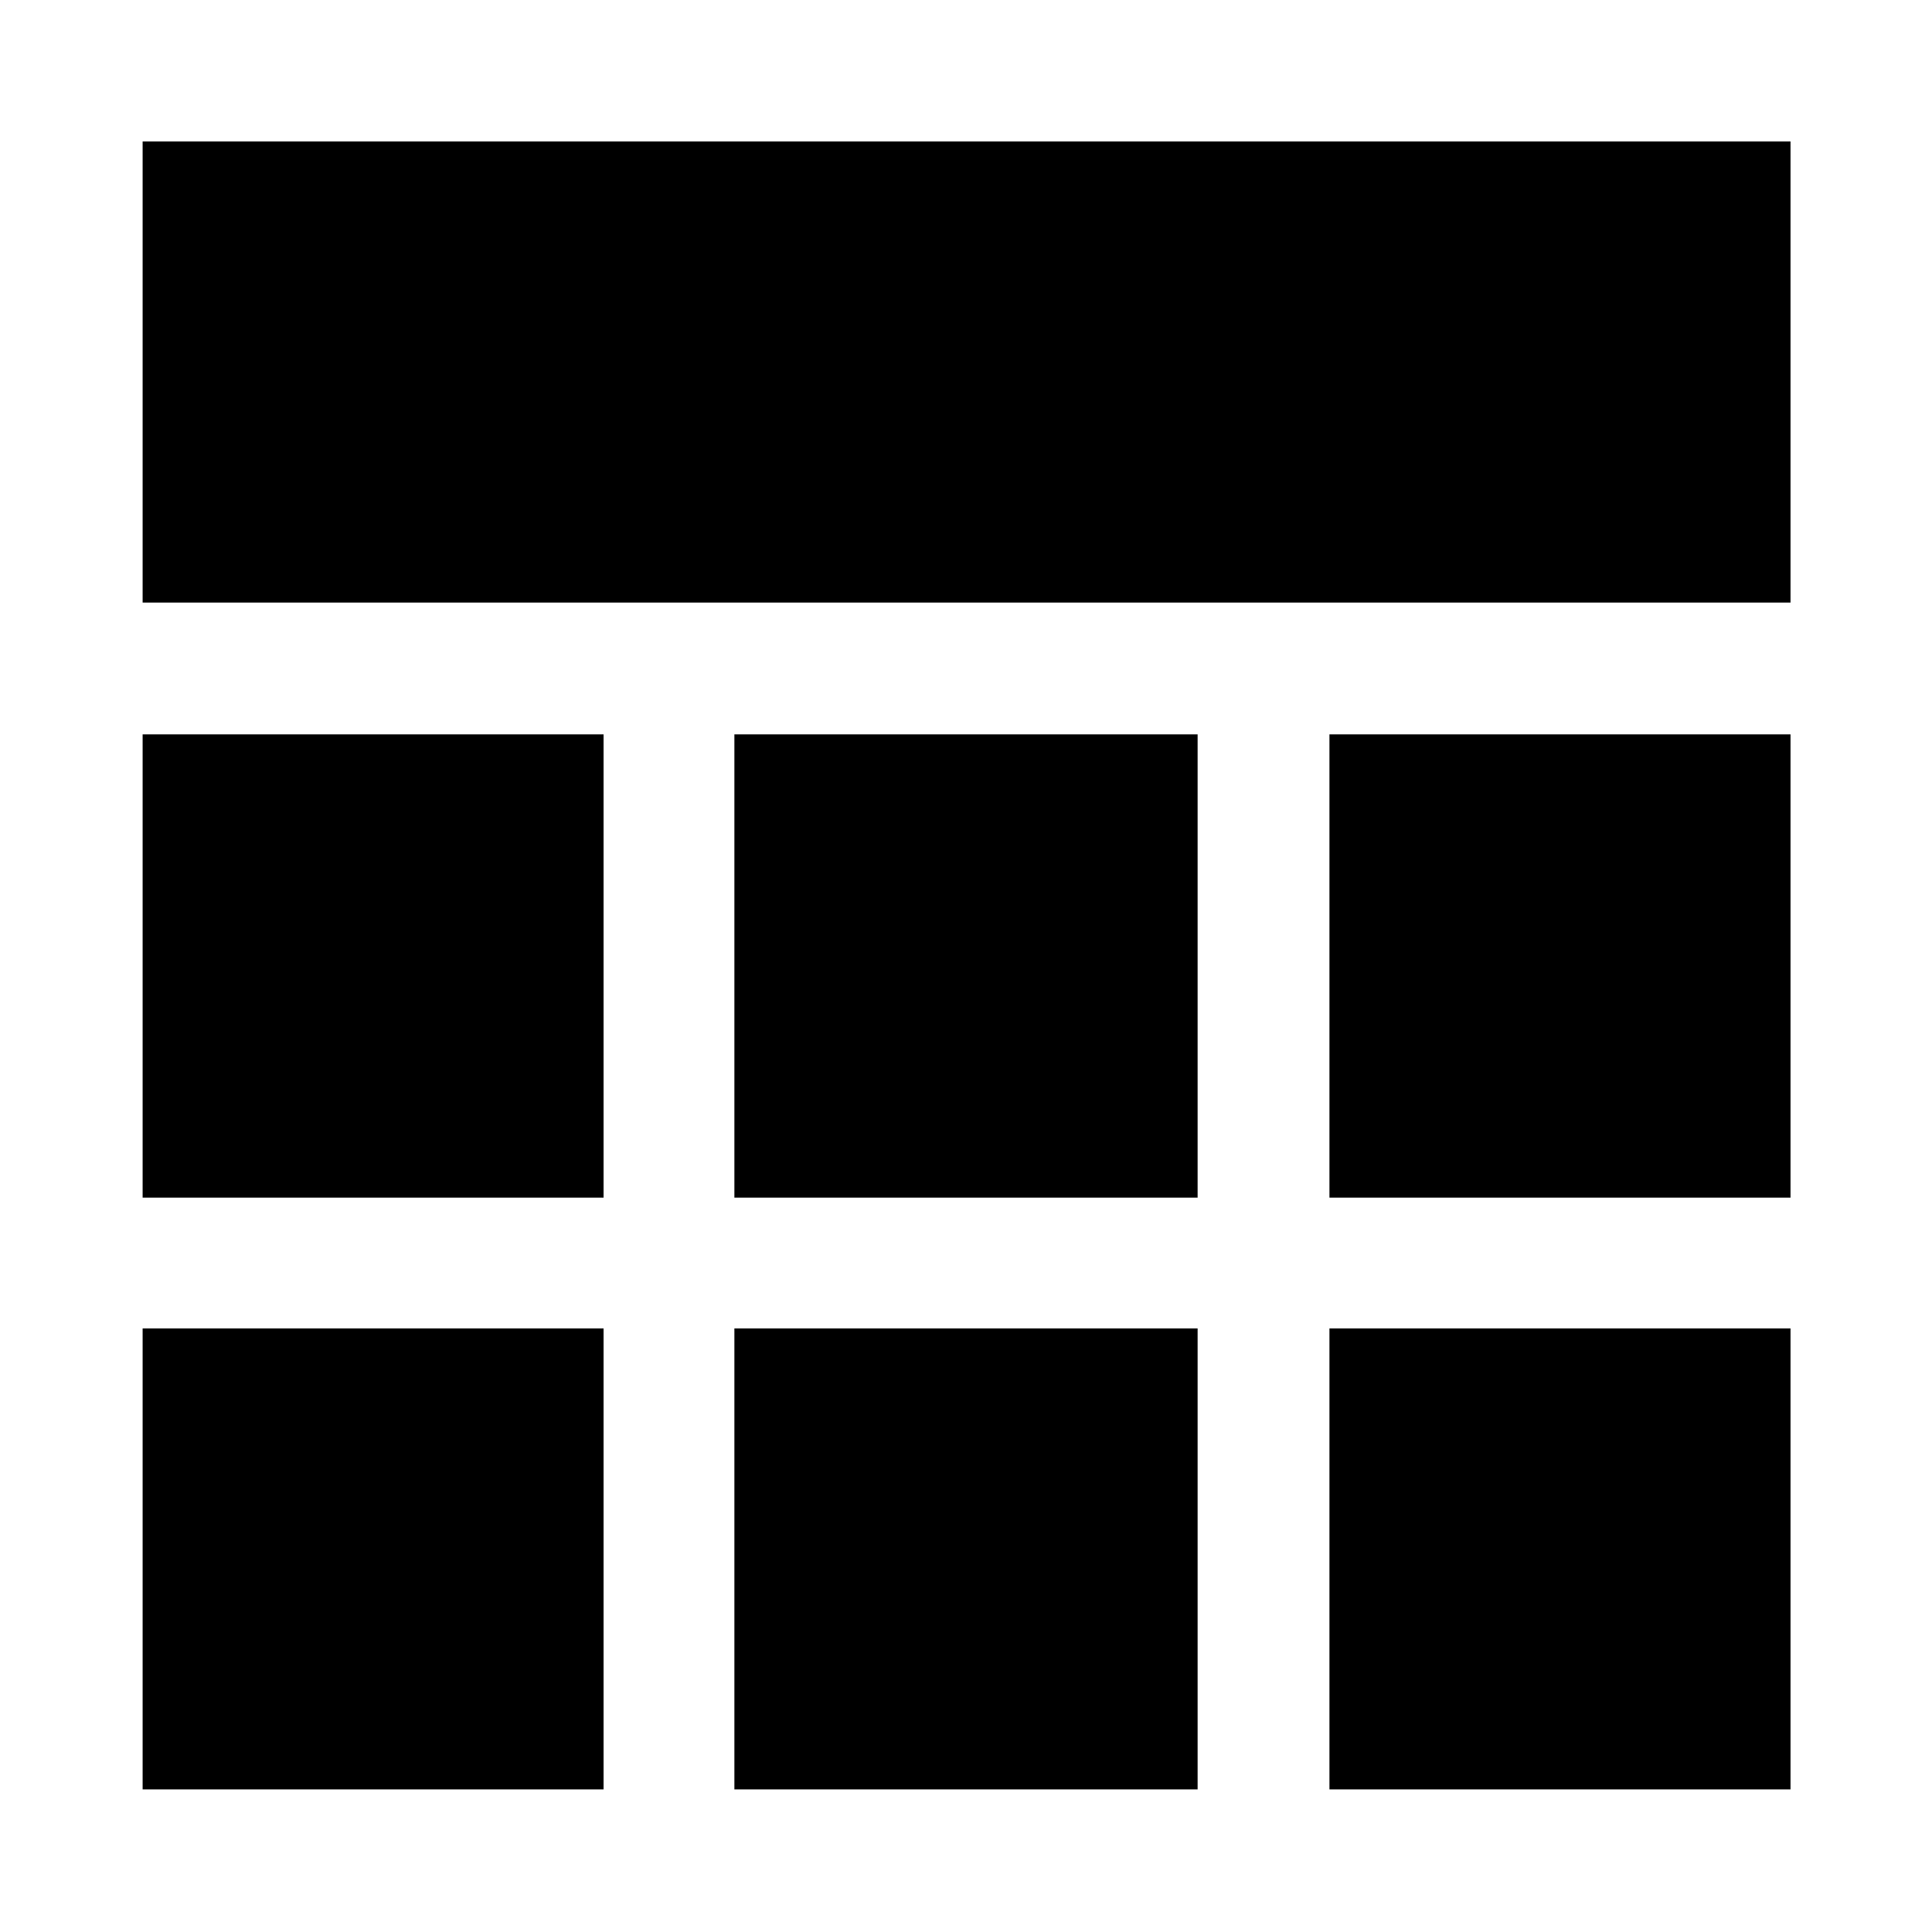 <svg xmlns="http://www.w3.org/2000/svg" height="48" viewBox="0 -960 960 960" width="48"><path d="M70.87-70.87v-229.04h229.04v229.04H70.87Zm294.04 0v-229.04h230.18v229.04H364.91Zm295.68 0v-229.04H889.7v229.04H660.59ZM70.87-364.91v-230.18h229.04v230.18H70.87Zm294.04 0v-230.18h230.18v230.18H364.91Zm295.68 0v-230.18H889.7v230.18H660.59ZM70.87-660.59V-889.7H889.7v229.11H70.87Z"/></svg>
